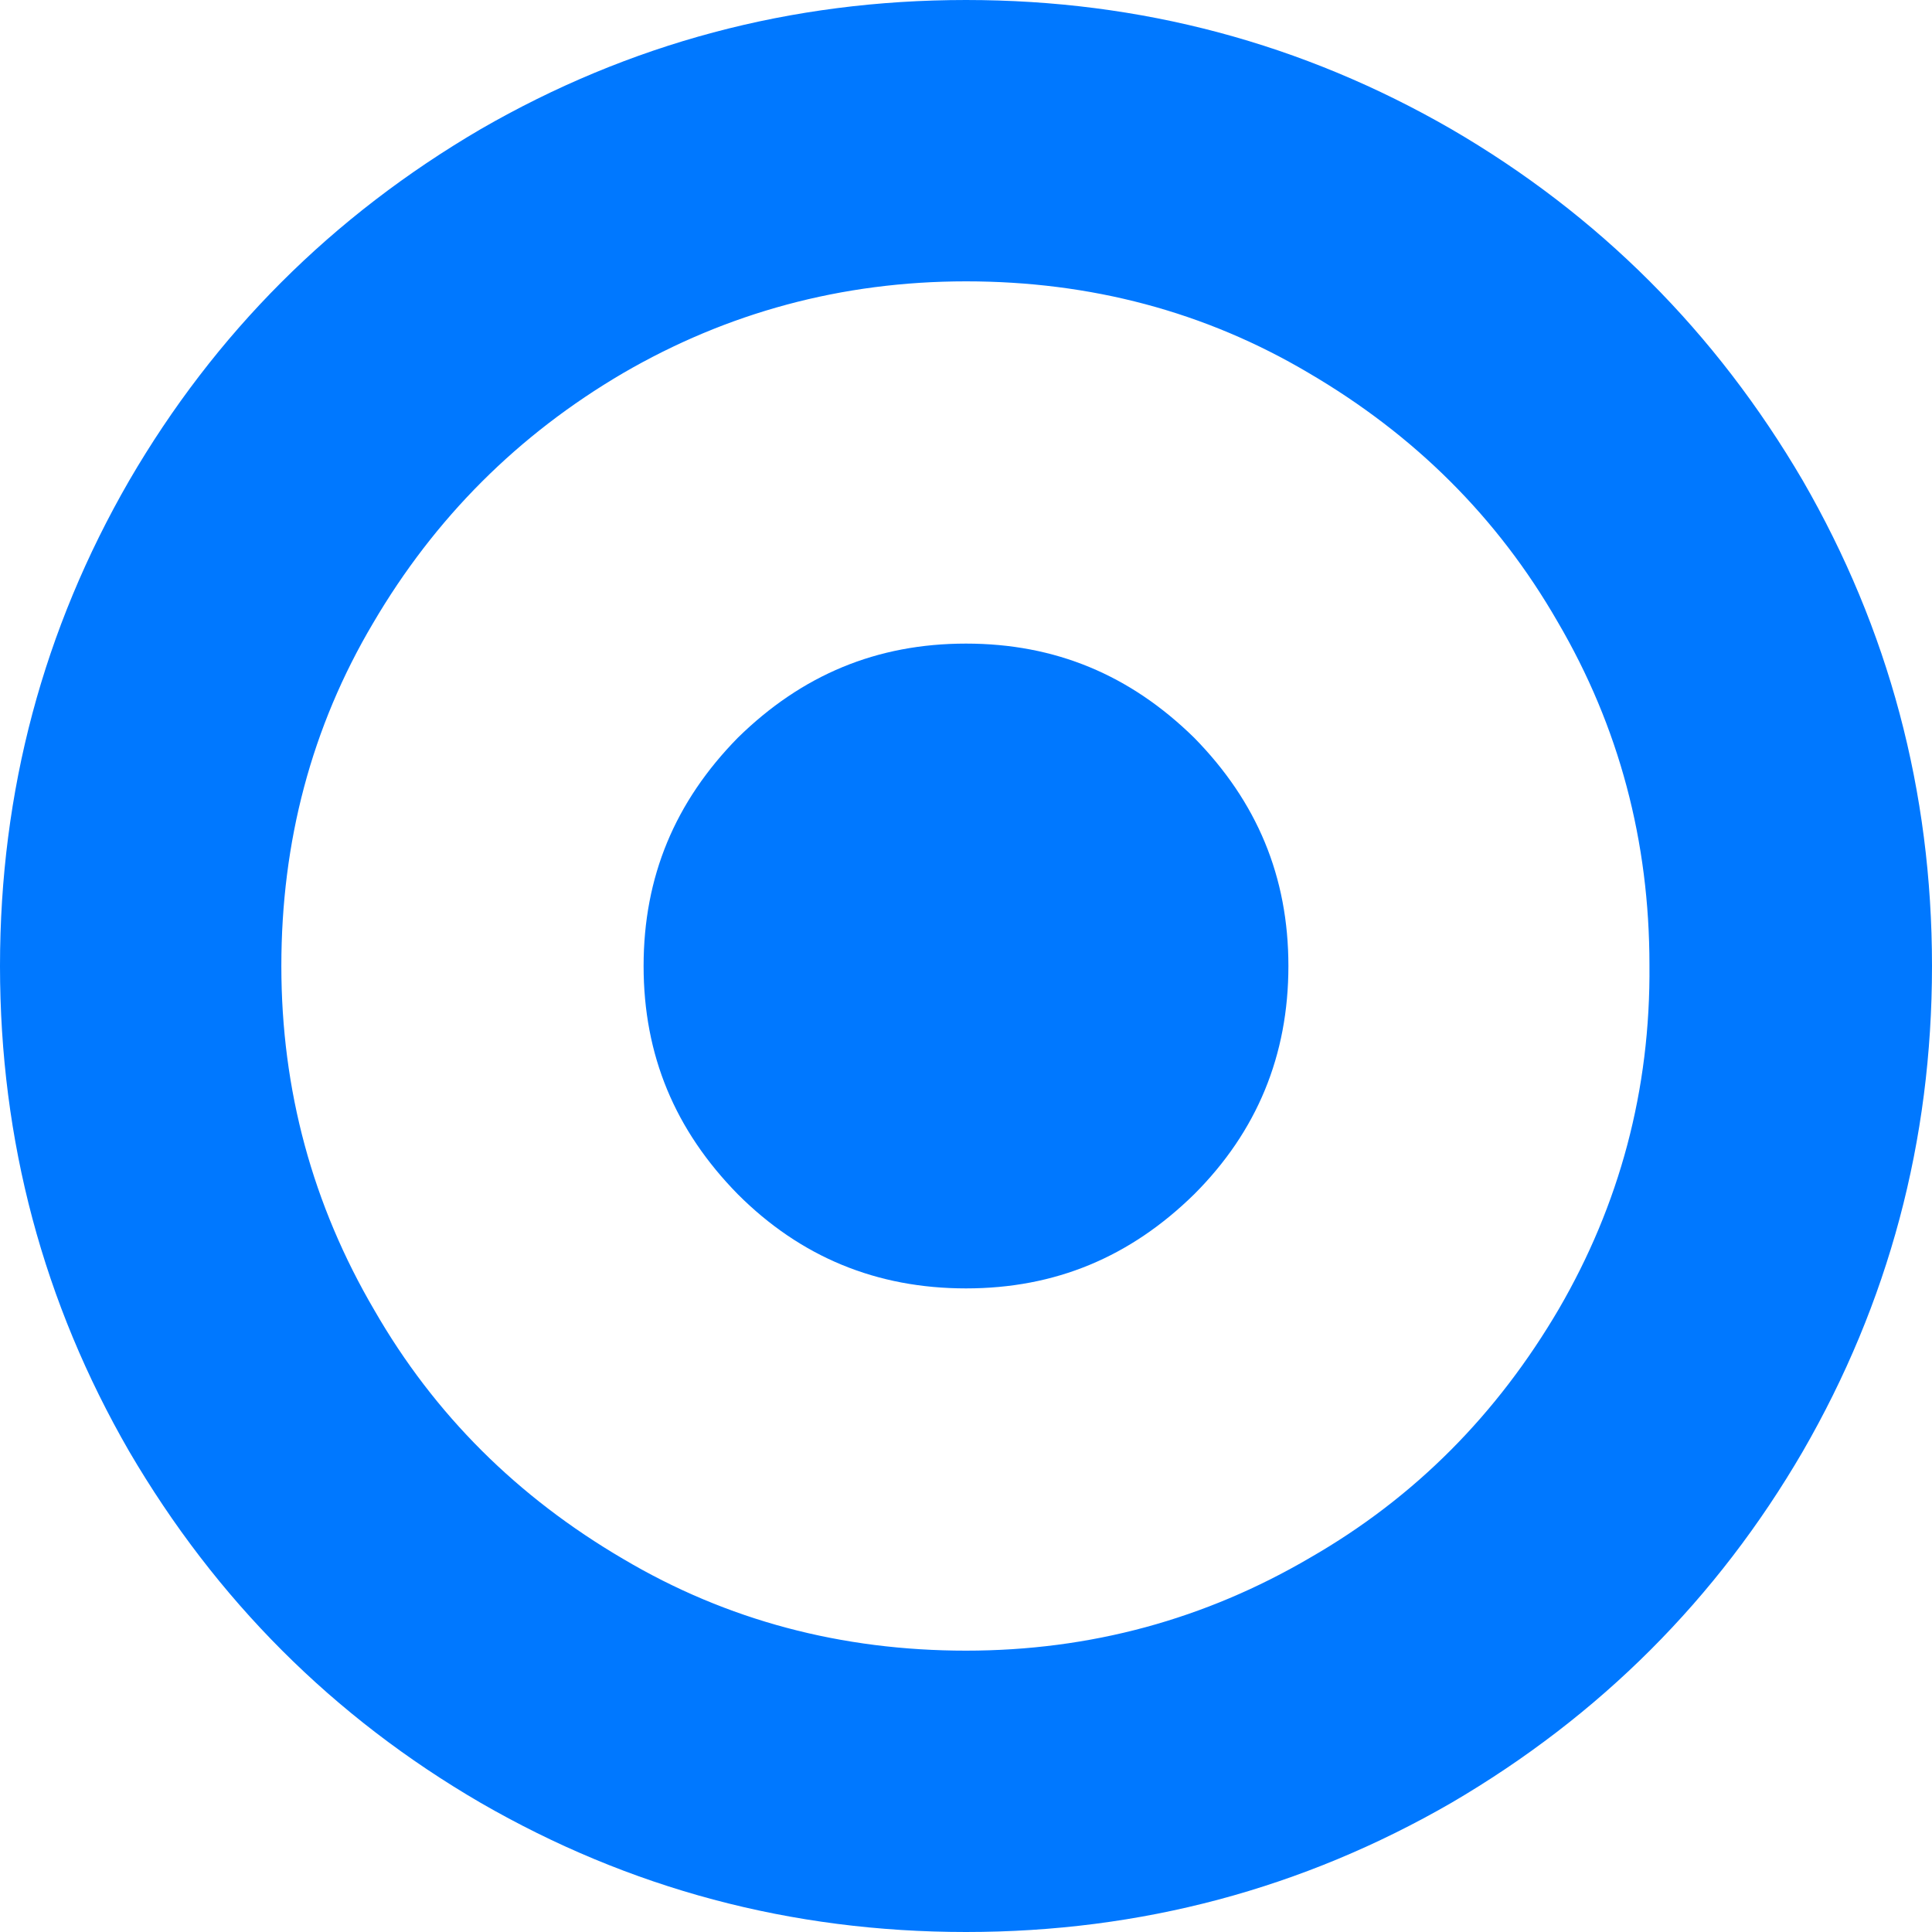 <?xml version="1.0" encoding="utf-8"?>
<!-- Generator: Adobe Illustrator 23.0.1, SVG Export Plug-In . SVG Version: 6.00 Build 0)  -->
<svg version="1.1" id="Layer_1" xmlns="http://www.w3.org/2000/svg" xmlns:xlink="http://www.w3.org/1999/xlink" x="0px" y="0px"
	 viewBox="0 0 16 16" style="enable-background:new 0 0 16 16;" xml:space="preserve">
<style type="text/css">
	.st0{fill:#0078FF;}
	.st1{fill:#9E9E9E;}
	.st2{fill:none;}
</style>
<g>
	<path class="st0" d="M14.93,3.98c-0.72-1.23-1.69-2.2-2.91-2.91C10.79,0.36,9.45,0,8,0C6.55,0,5.21,0.36,3.98,1.07
		c-1.23,0.72-2.2,1.69-2.91,2.91C0.36,5.21,0,6.55,0,8c0,1.45,0.36,2.79,1.07,4.02c0.72,1.23,1.69,2.2,2.91,2.91
		C5.21,15.64,6.55,16,8,16c1.45,0,2.79-0.36,4.02-1.07c1.23-0.72,2.2-1.69,2.91-2.91C15.64,10.79,16,9.45,16,8
		S15.64,5.21,14.93,3.98L14.93,3.98z M12.91,10.84c-0.51,0.87-1.19,1.56-2.06,2.06C9.98,13.41,9.03,13.67,8,13.67
		c-1.03,0-1.98-0.25-2.84-0.76c-0.87-0.51-1.56-1.19-2.06-2.06C2.59,9.98,2.33,9.03,2.33,8c0-1.03,0.25-1.98,0.76-2.84
		C3.6,4.29,4.29,3.6,5.16,3.09C6.02,2.59,6.97,2.33,8,2.33s1.98,0.25,2.84,0.76c0.87,0.51,1.56,1.19,2.06,2.06
		c0.51,0.87,0.76,1.82,0.76,2.84C13.67,9.03,13.41,9.98,12.91,10.84L12.91,10.84z M12.91,10.84"/>
	<path class="st0" d="M8,5.33c-0.74,0-1.36,0.26-1.89,0.78C5.59,6.64,5.33,7.26,5.33,8s0.26,1.36,0.78,1.89
		c0.52,0.52,1.15,0.78,1.89,0.78s1.36-0.26,1.89-0.78c0.52-0.52,0.78-1.15,0.78-1.89s-0.26-1.36-0.78-1.89
		C9.36,5.59,8.74,5.33,8,5.33L8,5.33z M8,5.33"/>
</g>
</svg>
